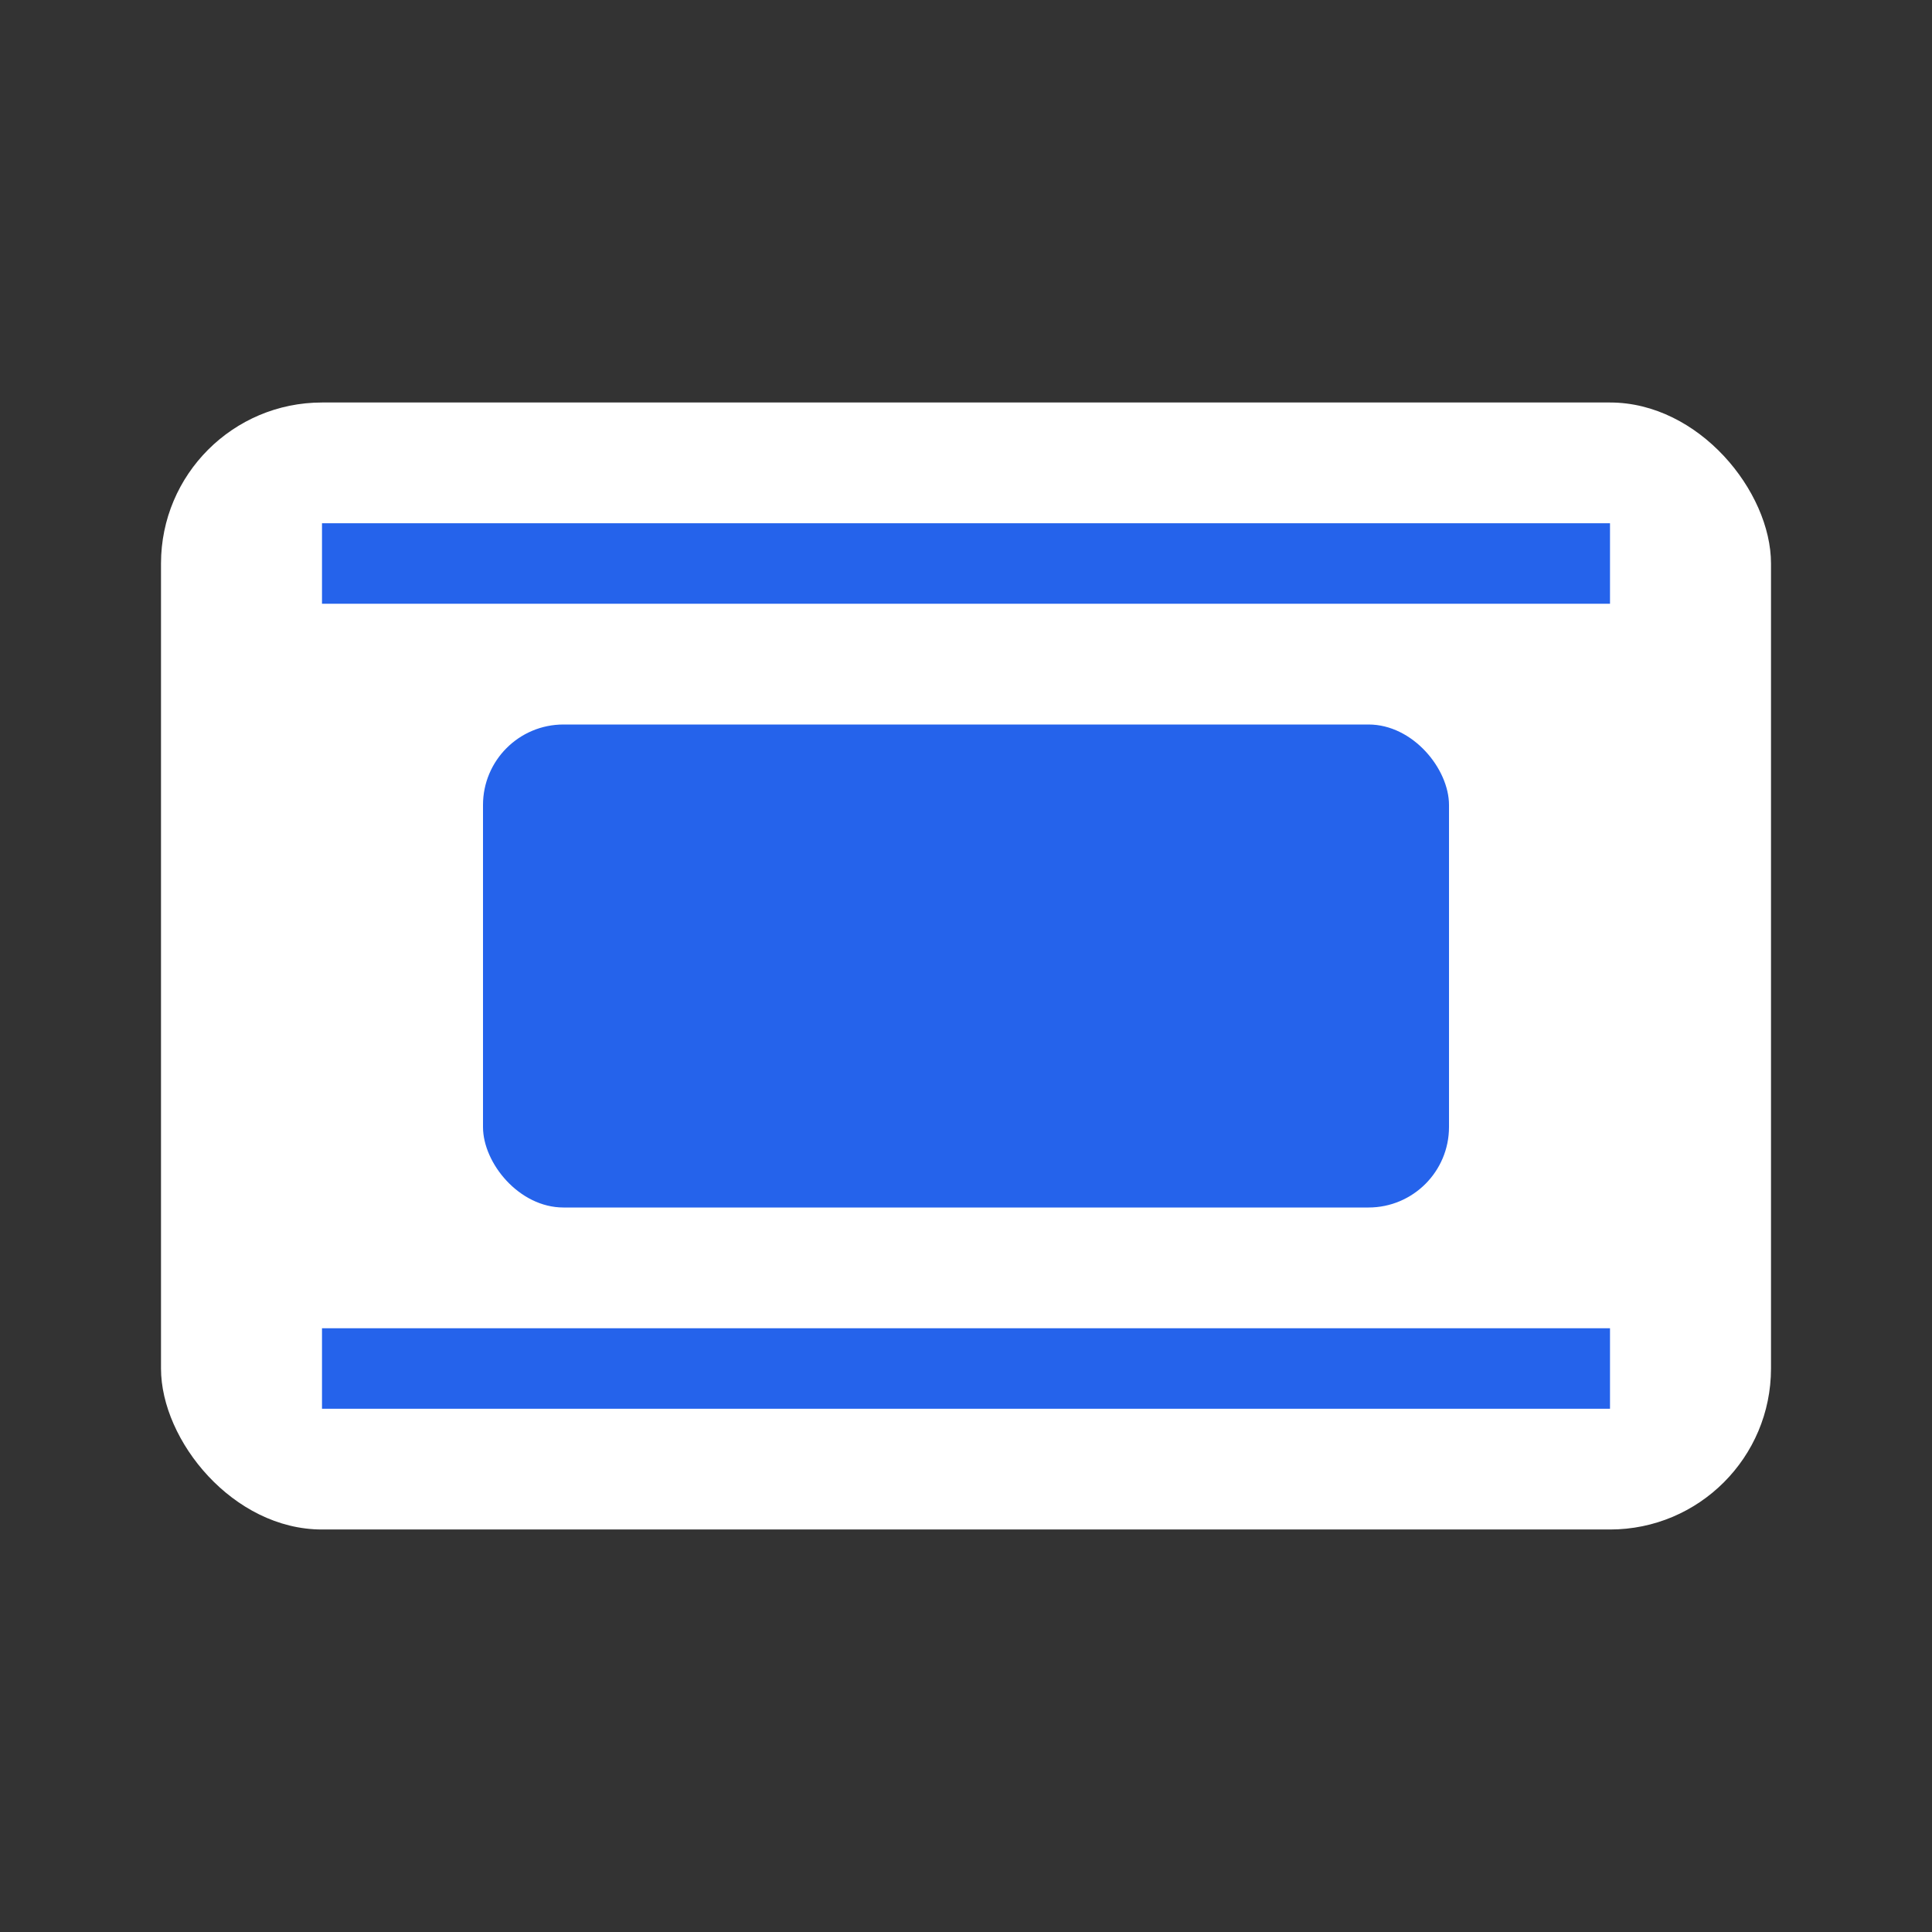 <svg width="32" height="32" fill="none" viewBox="0 0 24 24">
   <rect x="0" y="0" width="24" height="24" fill="#333333" stroke="none"/>
   <rect x="2" y="5" width="20" height="14" rx="2" fill="#fff"/>
   <path d="M4 7h16M4 17h16" stroke="#2563eb" strokeWidth="1.5"/>
   <rect x="6" y="9" width="12" height="6" rx="1" fill="#2563eb"/>
</svg>